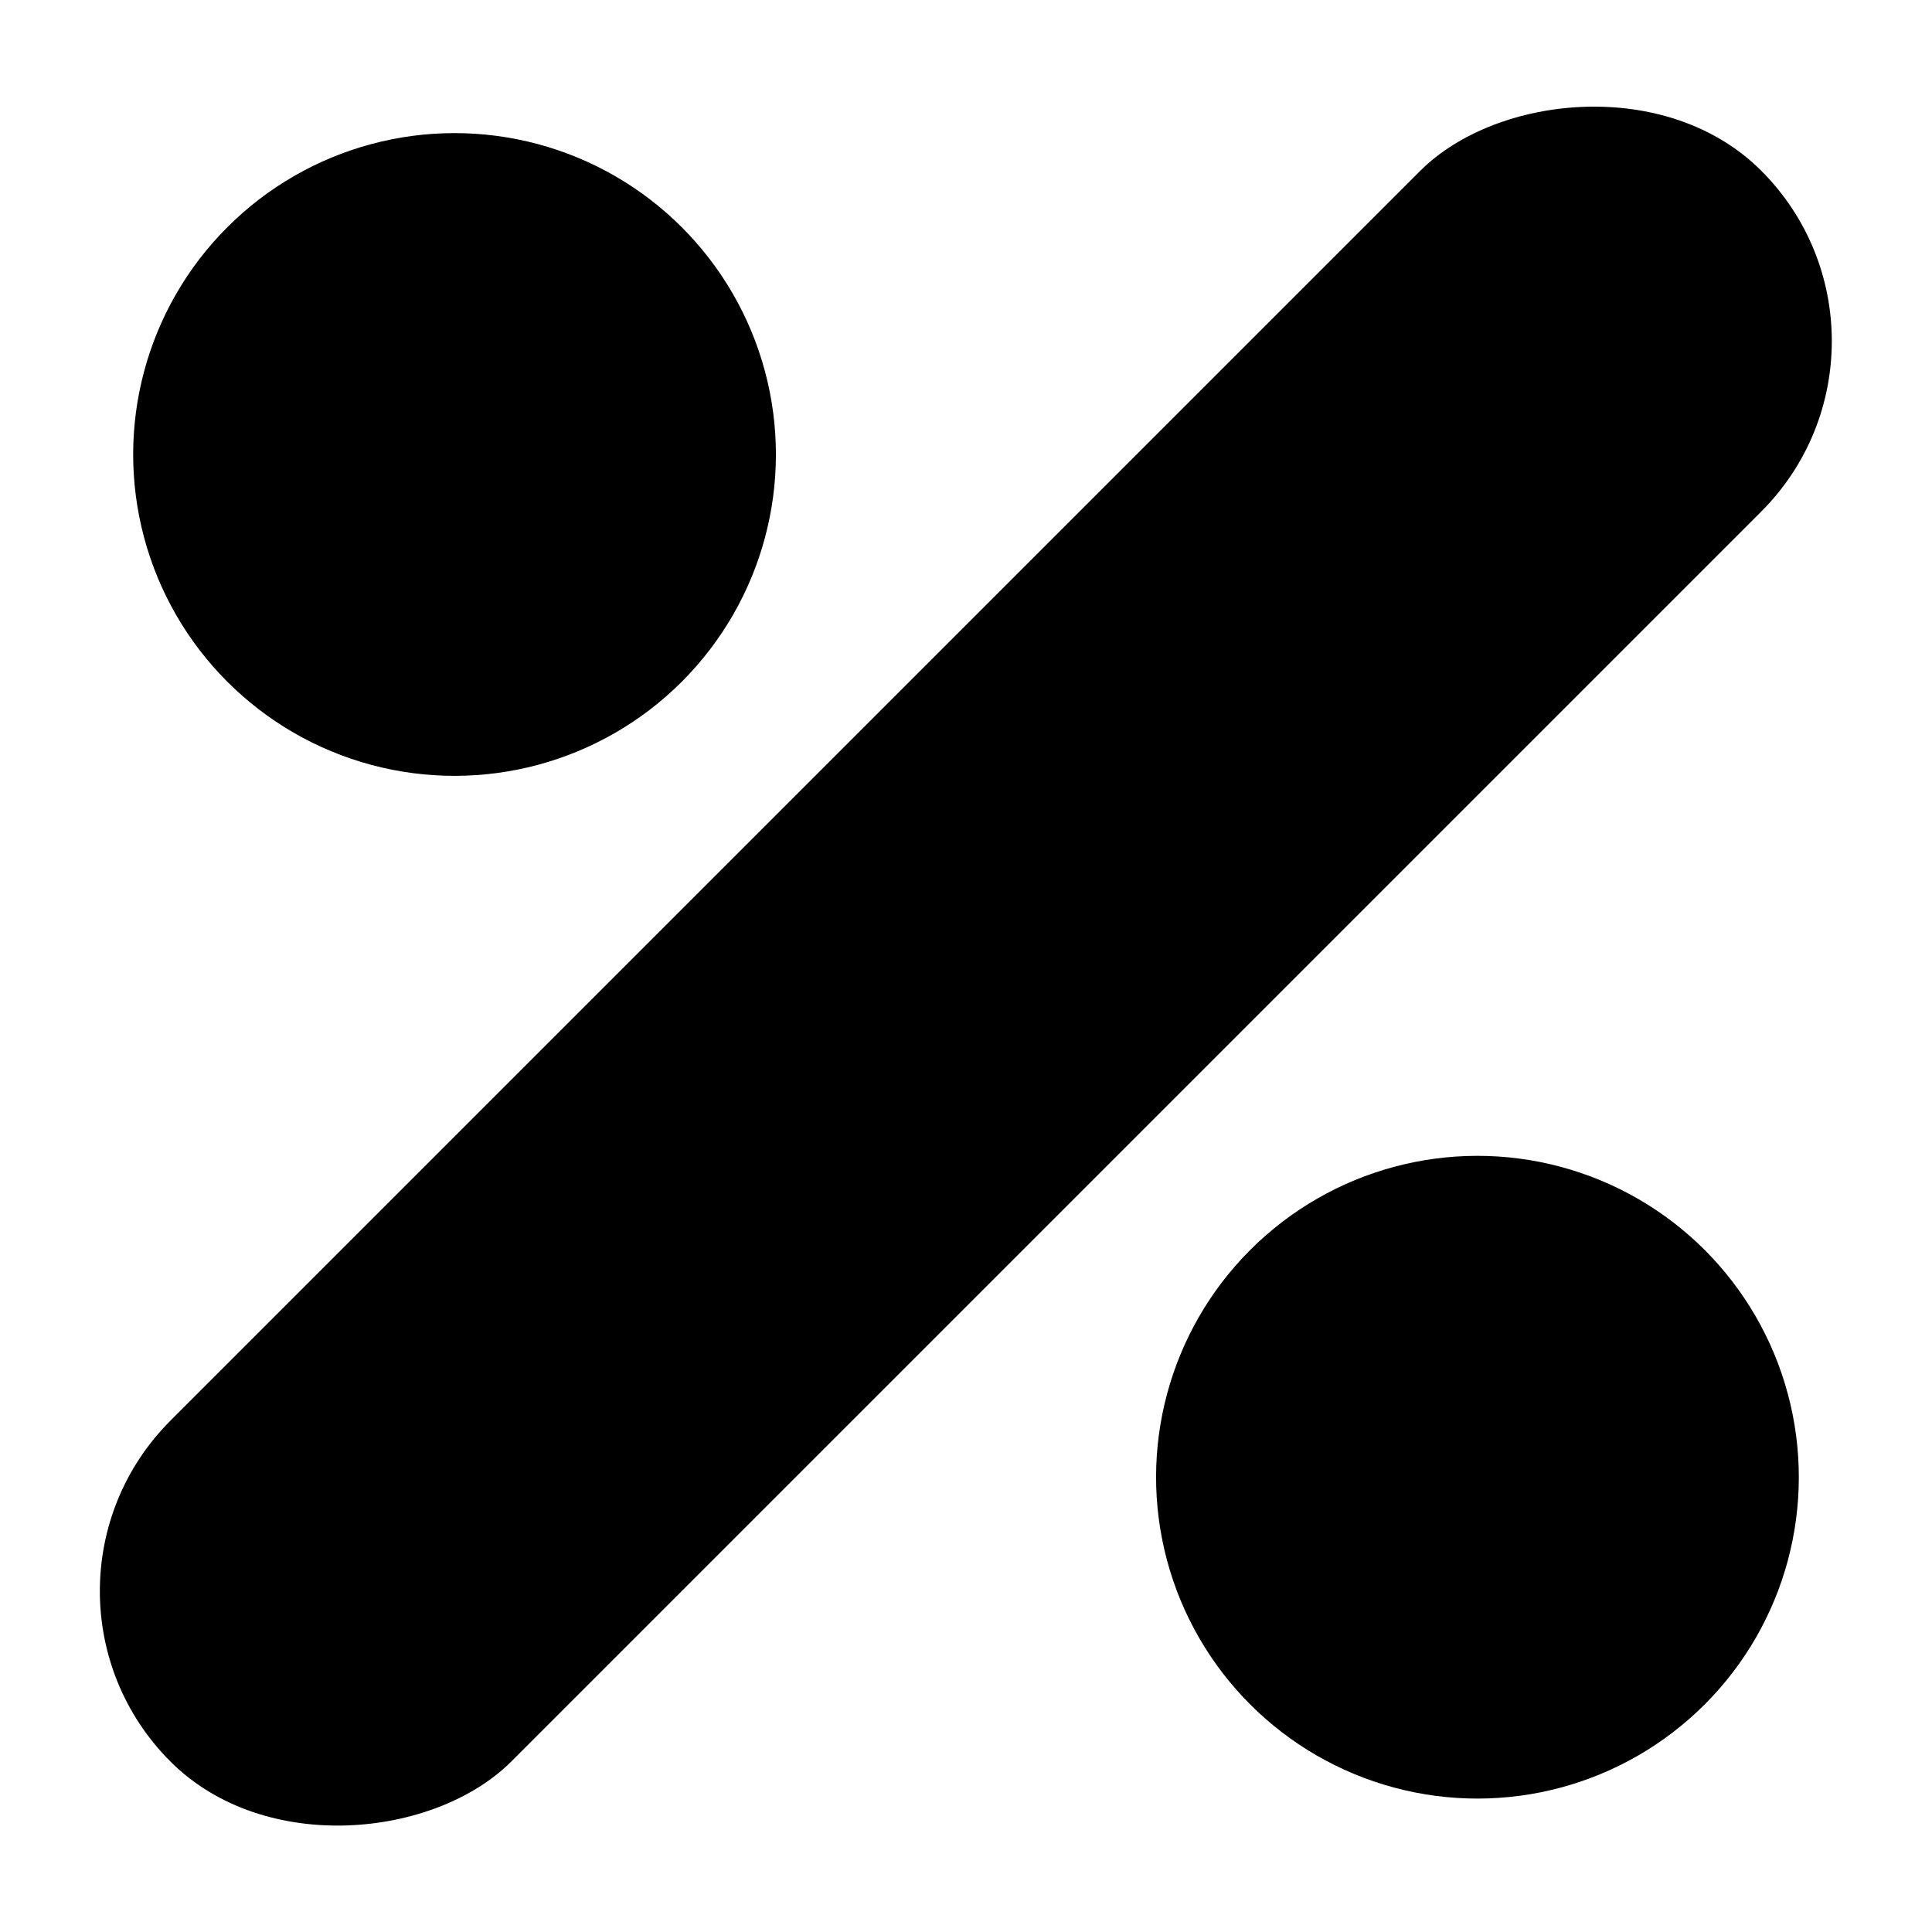 <svg width="11" height="11" viewBox="0 0 11 11" fill="none" xmlns="http://www.w3.org/2000/svg">
<rect width="2.745" height="12.811" rx="1.373" transform="matrix(0.707 0.707 0.707 -0.707 0 9.059)" fill="currentColor"/>
<circle cx="1.83" cy="1.83" r="1.83" transform="matrix(0.707 0.707 -0.707 0.707 2.588 0)" fill="currentColor"/>
<circle cx="1.83" cy="1.83" r="1.83" transform="matrix(0.707 0.707 -0.707 0.707 8.412 5.823)" fill="currentColor"/>
</svg>
